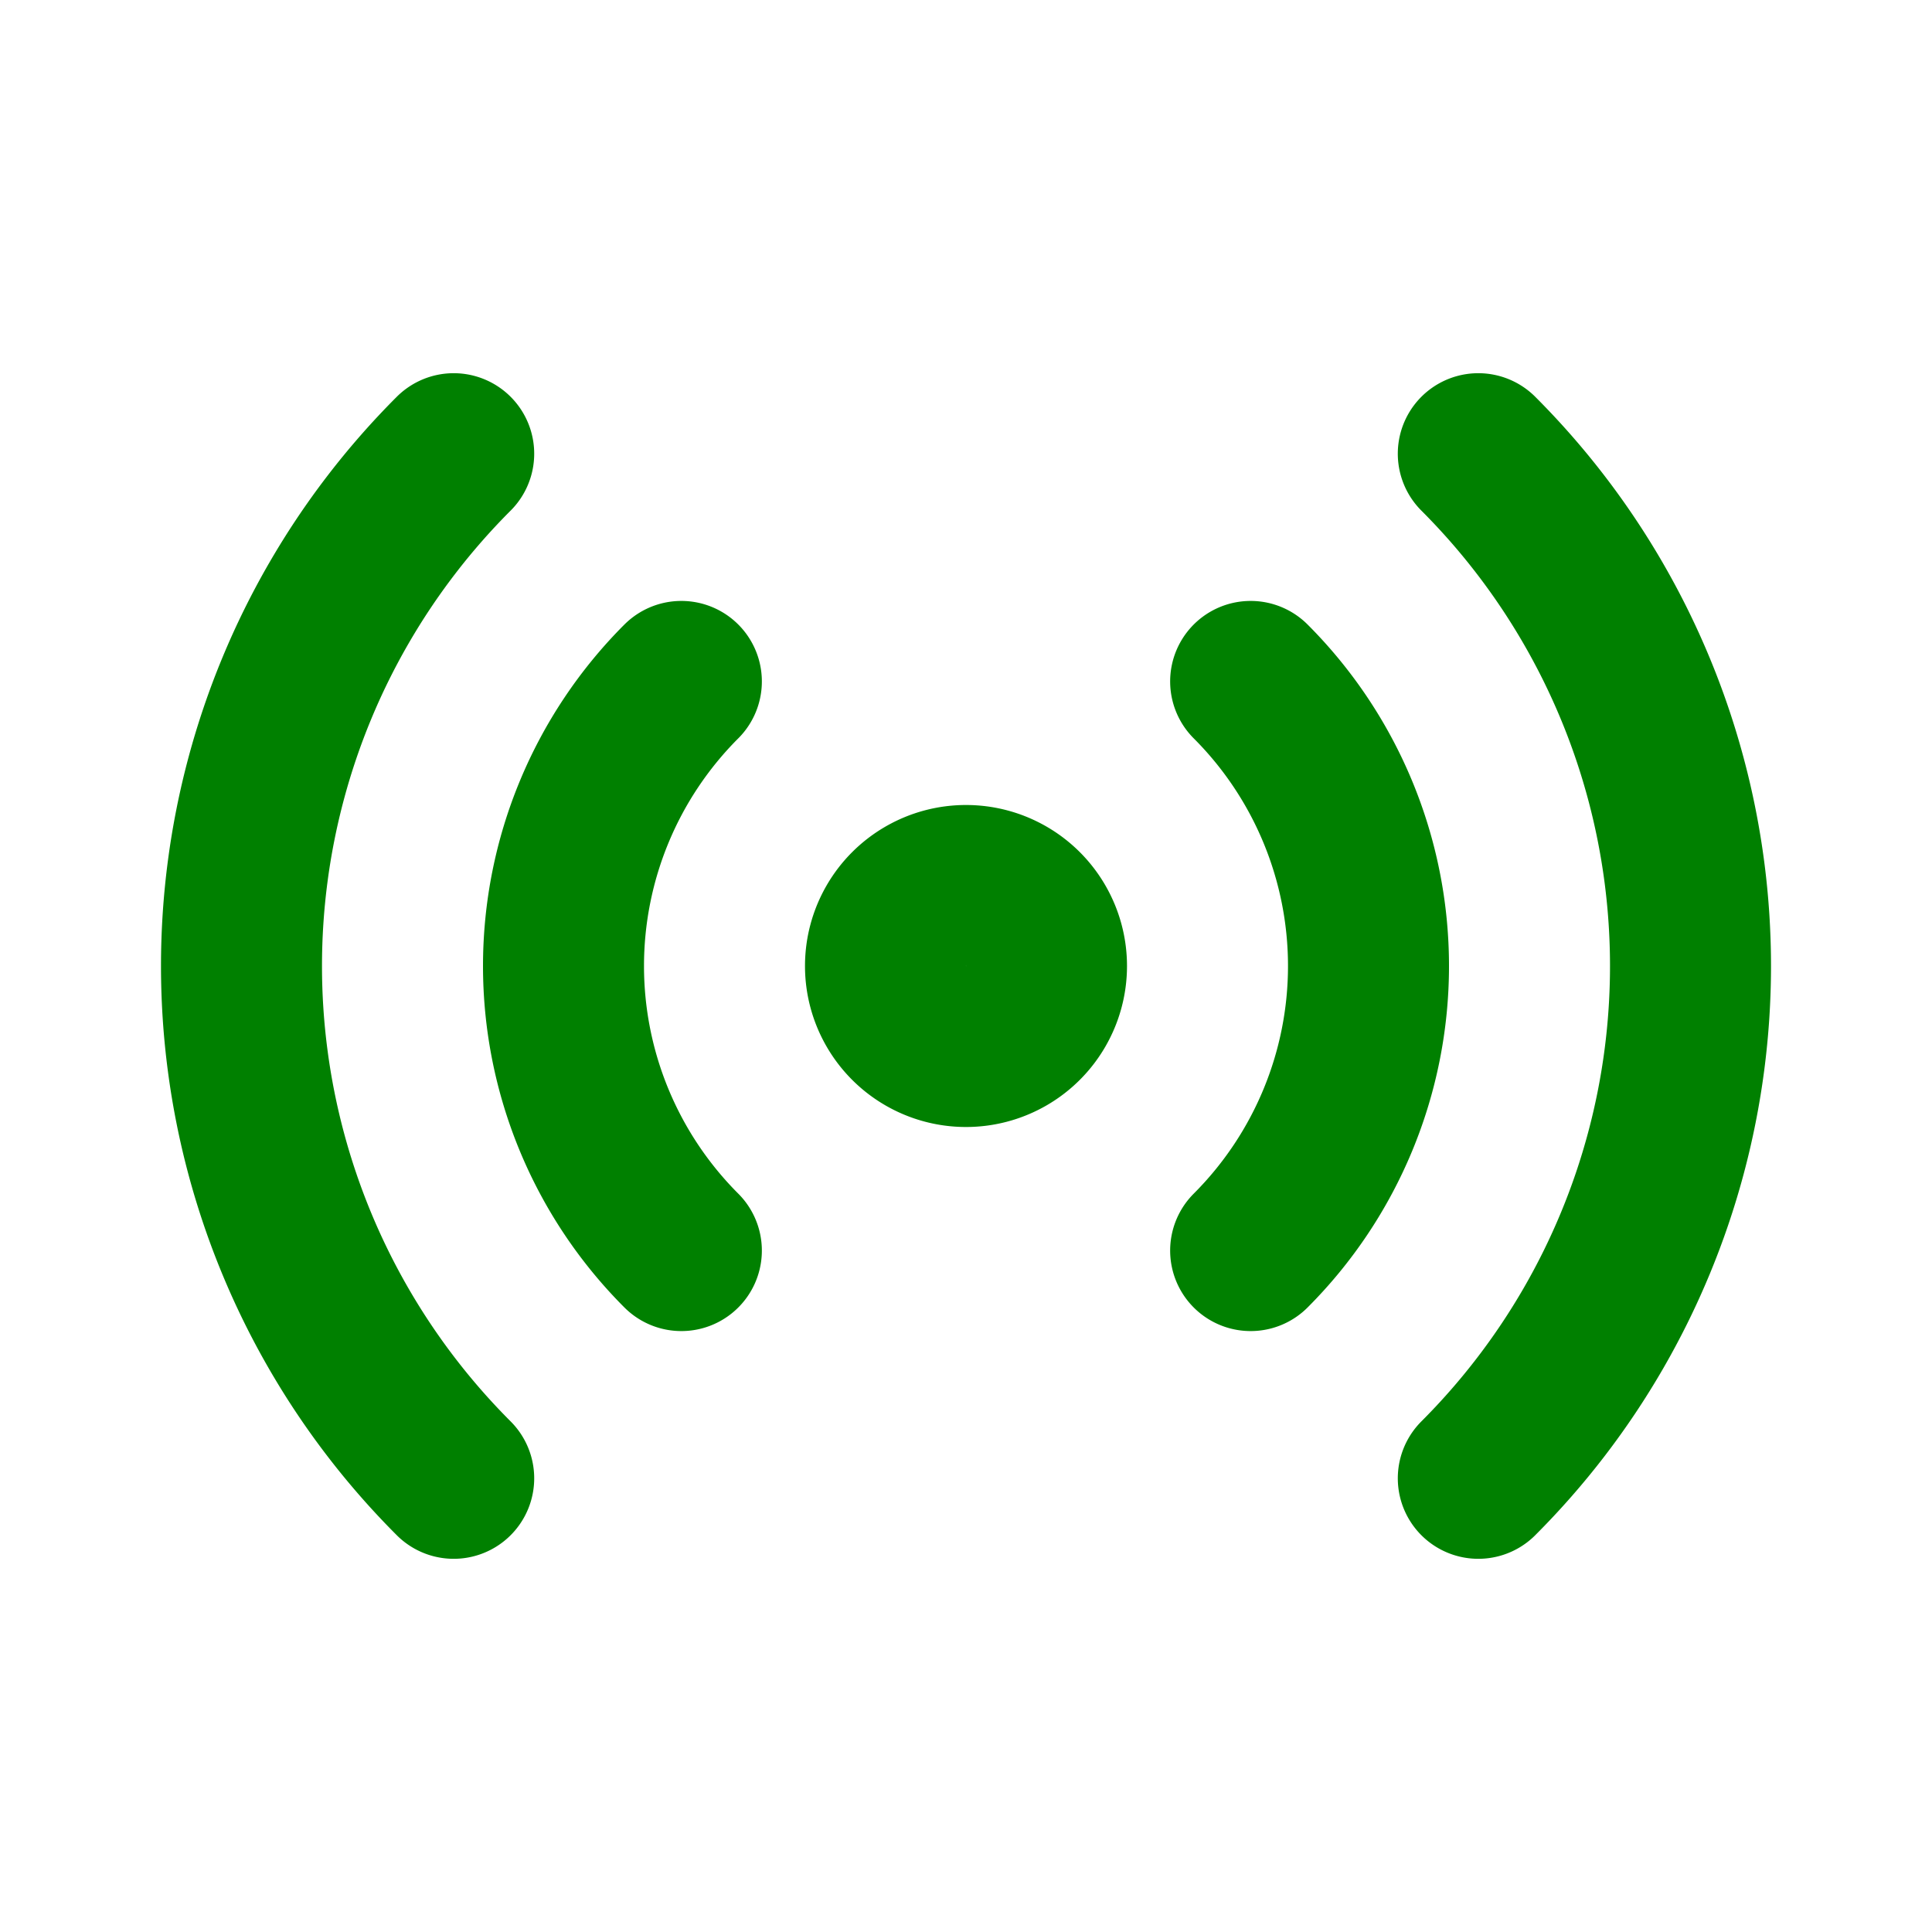 <svg
                    stroke="green"
                    fill="none"
                    stroke-width="2"
                    viewBox="0 0 24 24"
                    aria-hidden="true"
                    height="1em"
                    width="1em"
                    xmlns="http://www.w3.org/2000/svg"
                  >
                    <path
                      stroke-linecap="round"
                      stroke-linejoin="round"
                      d="M5.636 18.364a9 9 0 010-12.728m12.728 0a9 9 0 010 12.728m-9.9-2.829a5 5 0 010-7.07m7.072 0a5 5 0 010 7.07M13 12a1 1 0 11-2 0 1 1 0 012 0z"
                    ></path>
                  </svg>